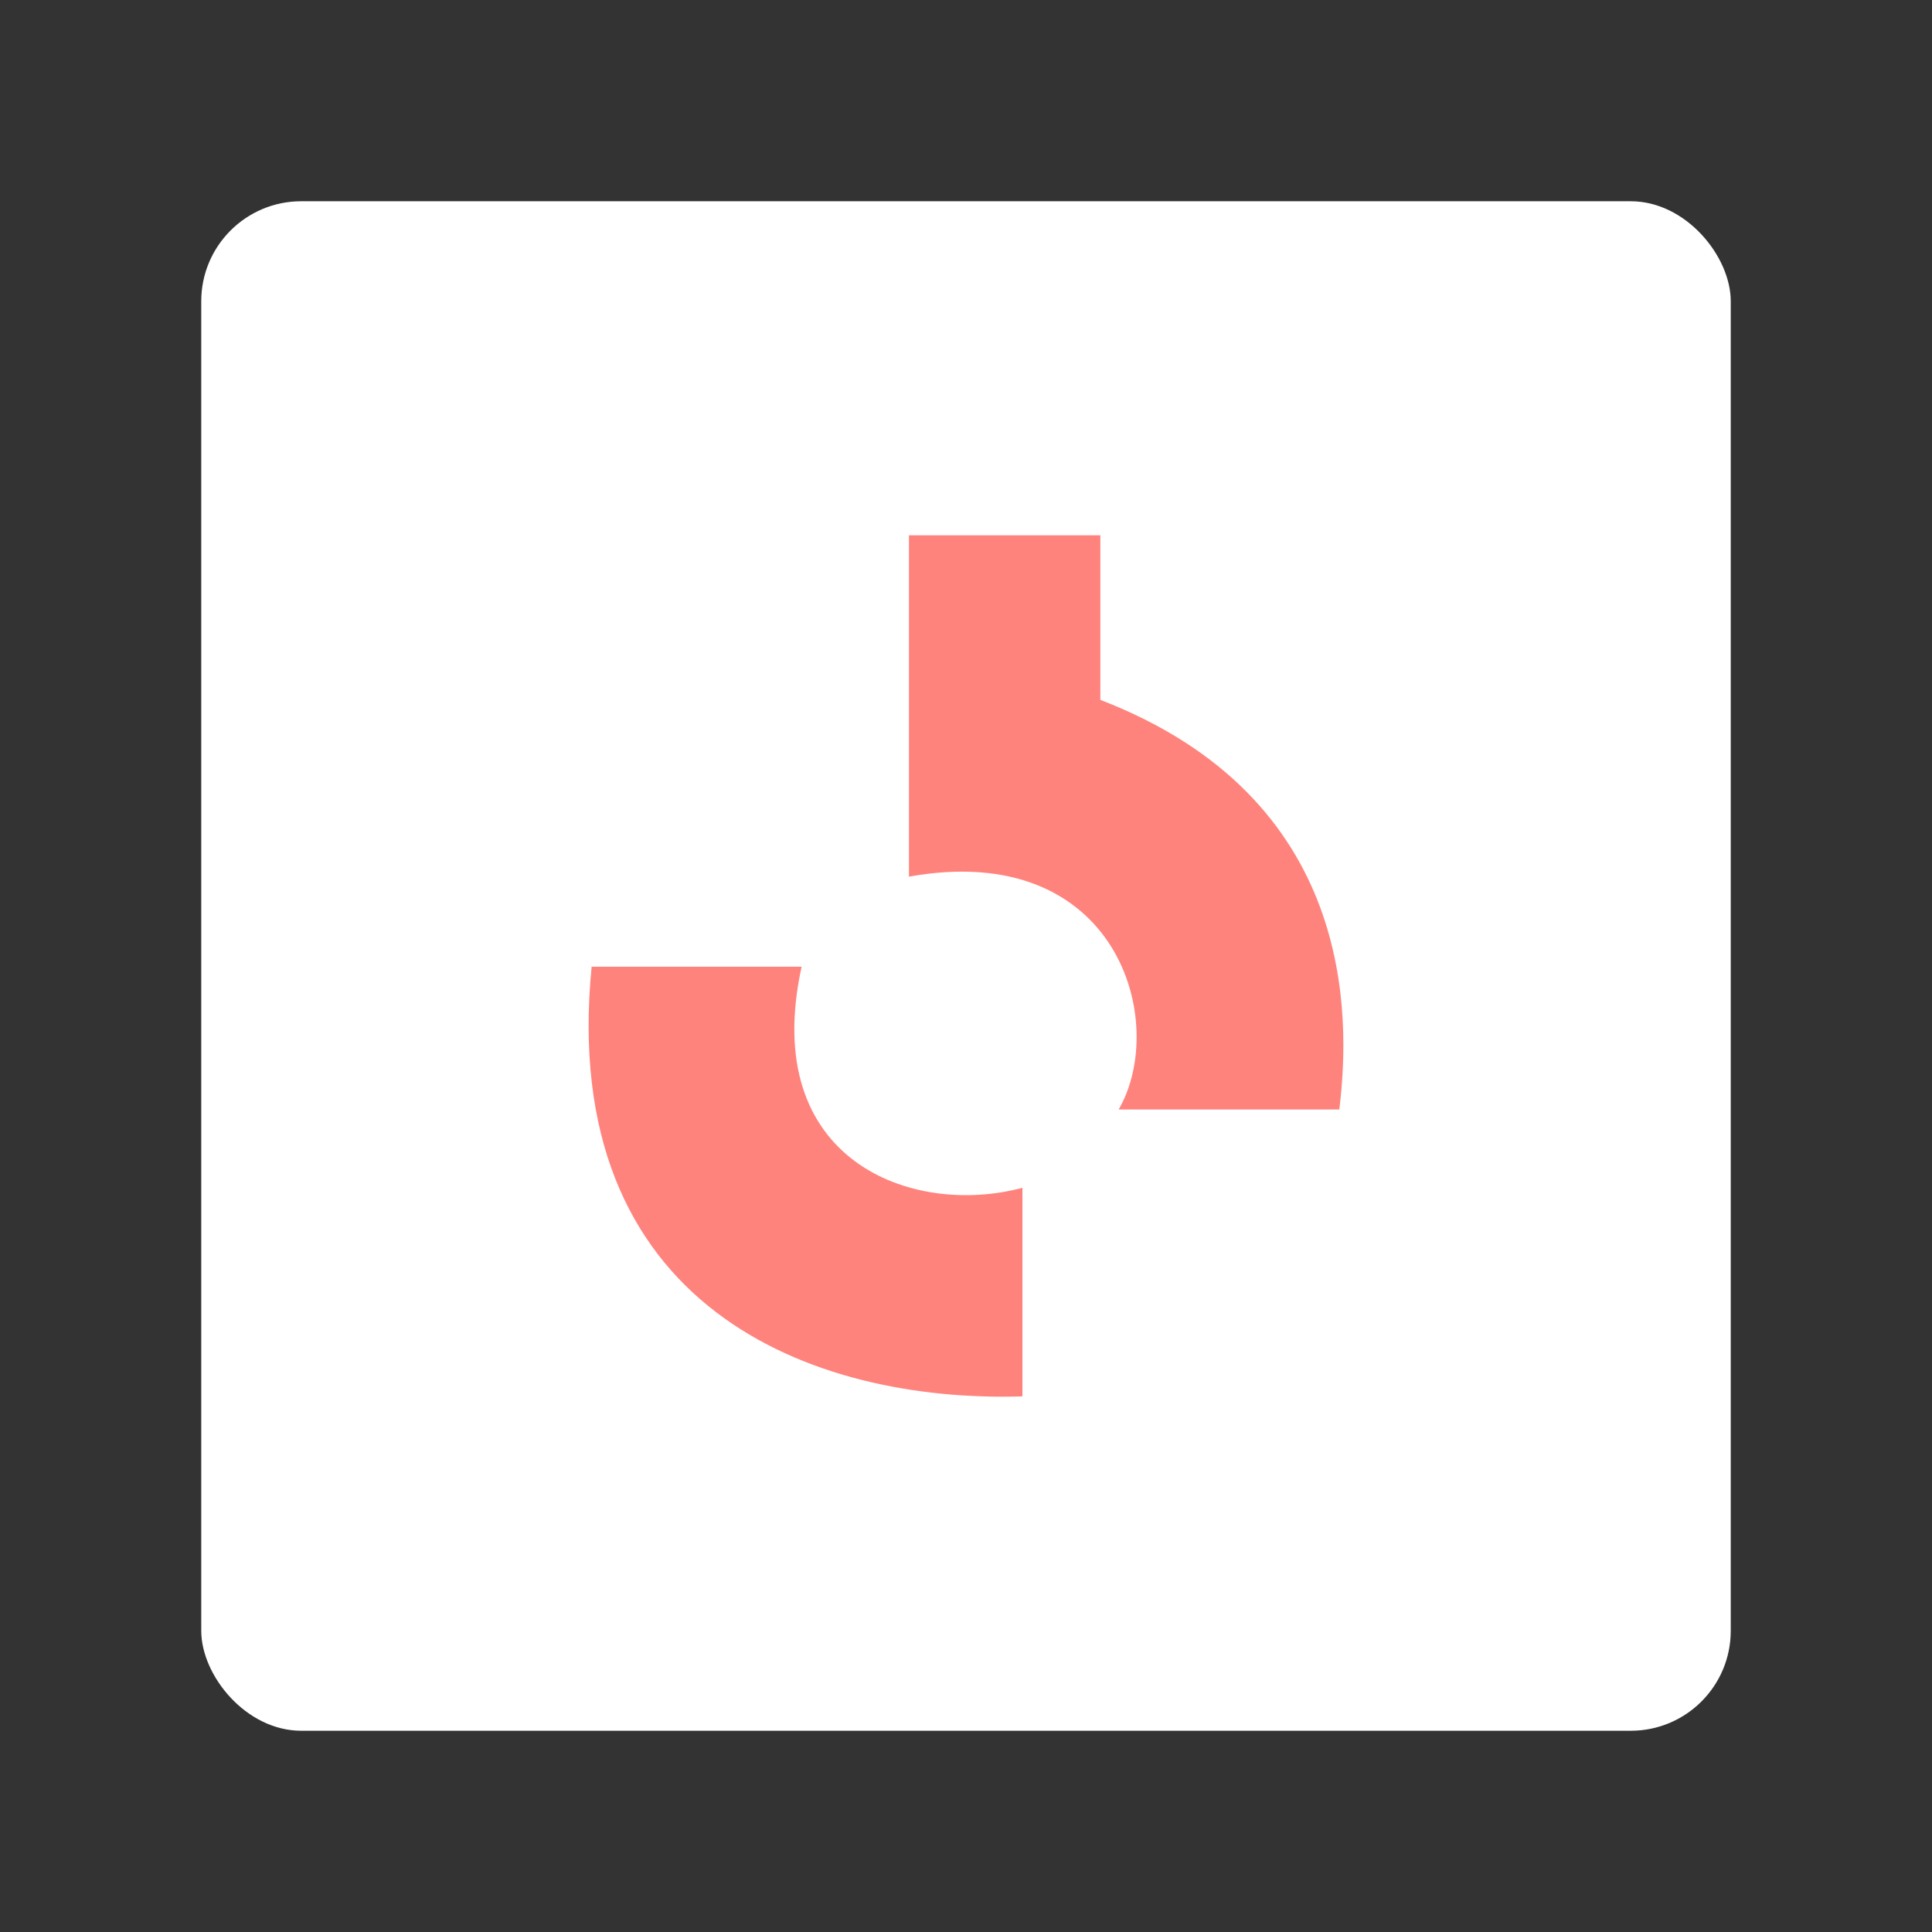 <?xml version="1.0" encoding="UTF-8" standalone="no"?>
<svg
   xml:space="preserve"
   width="192"
   height="192"
   version="1.1"
   id="svg6"
   sodipodi:docname="radio_france.svg"
   inkscape:version="1.2.2 (b0a8486541, 2022-12-01)"
   inkscape:export-filename="radio_france.png"
   inkscape:export-xdpi="96"
   inkscape:export-ydpi="96"
   xmlns:inkscape="http://www.inkscape.org/namespaces/inkscape"
   xmlns:sodipodi="http://sodipodi.sourceforge.net/DTD/sodipodi-0.dtd"
   xmlns="http://www.w3.org/2000/svg"
   xmlns:svg="http://www.w3.org/2000/svg"><rect width="100%" height="100%" fill="#333333" stroke="none"/><defs
     id="defs10" /><sodipodi:namedview
     id="namedview8"
     pagecolor="#505050"
     bordercolor="#eeeeee"
     borderopacity="1"
     inkscape:showpageshadow="0"
     inkscape:pageopacity="0"
     inkscape:pagecheckerboard="0"
     inkscape:deskcolor="#d1d1d1"
     showgrid="false"
     inkscape:zoom="1.2291667"
     inkscape:cx="-16.271186"
     inkscape:cy="106.16949"
     inkscape:window-width="1884"
     inkscape:window-height="1055"
     inkscape:window-x="36"
     inkscape:window-y="0"
     inkscape:window-maximized="1"
     inkscape:current-layer="svg6" /><rect
     width="152"
     height="152"
     x="20"
     y="20"
     fill="#ff837d"
     rx="9.935"
     id="rect2"
     style="fill:#ffffff;fill-opacity:1" /><path
     fill="#fff"
     d="M101.61 118.04v20.732c-20.914.643-46.141-8.829-42.816-42.699h20.87c-4.228 19.26 10.975 24.912 21.947 21.967zM111.17 110.26h21.929c1.145-9.396 1.57-30.942-23.747-40.708V53.196H90.331V87.12c20.755-3.73 25.849 14.499 20.839 23.141z"
     id="path4"
     style="fill:#ff837d" /></svg>
